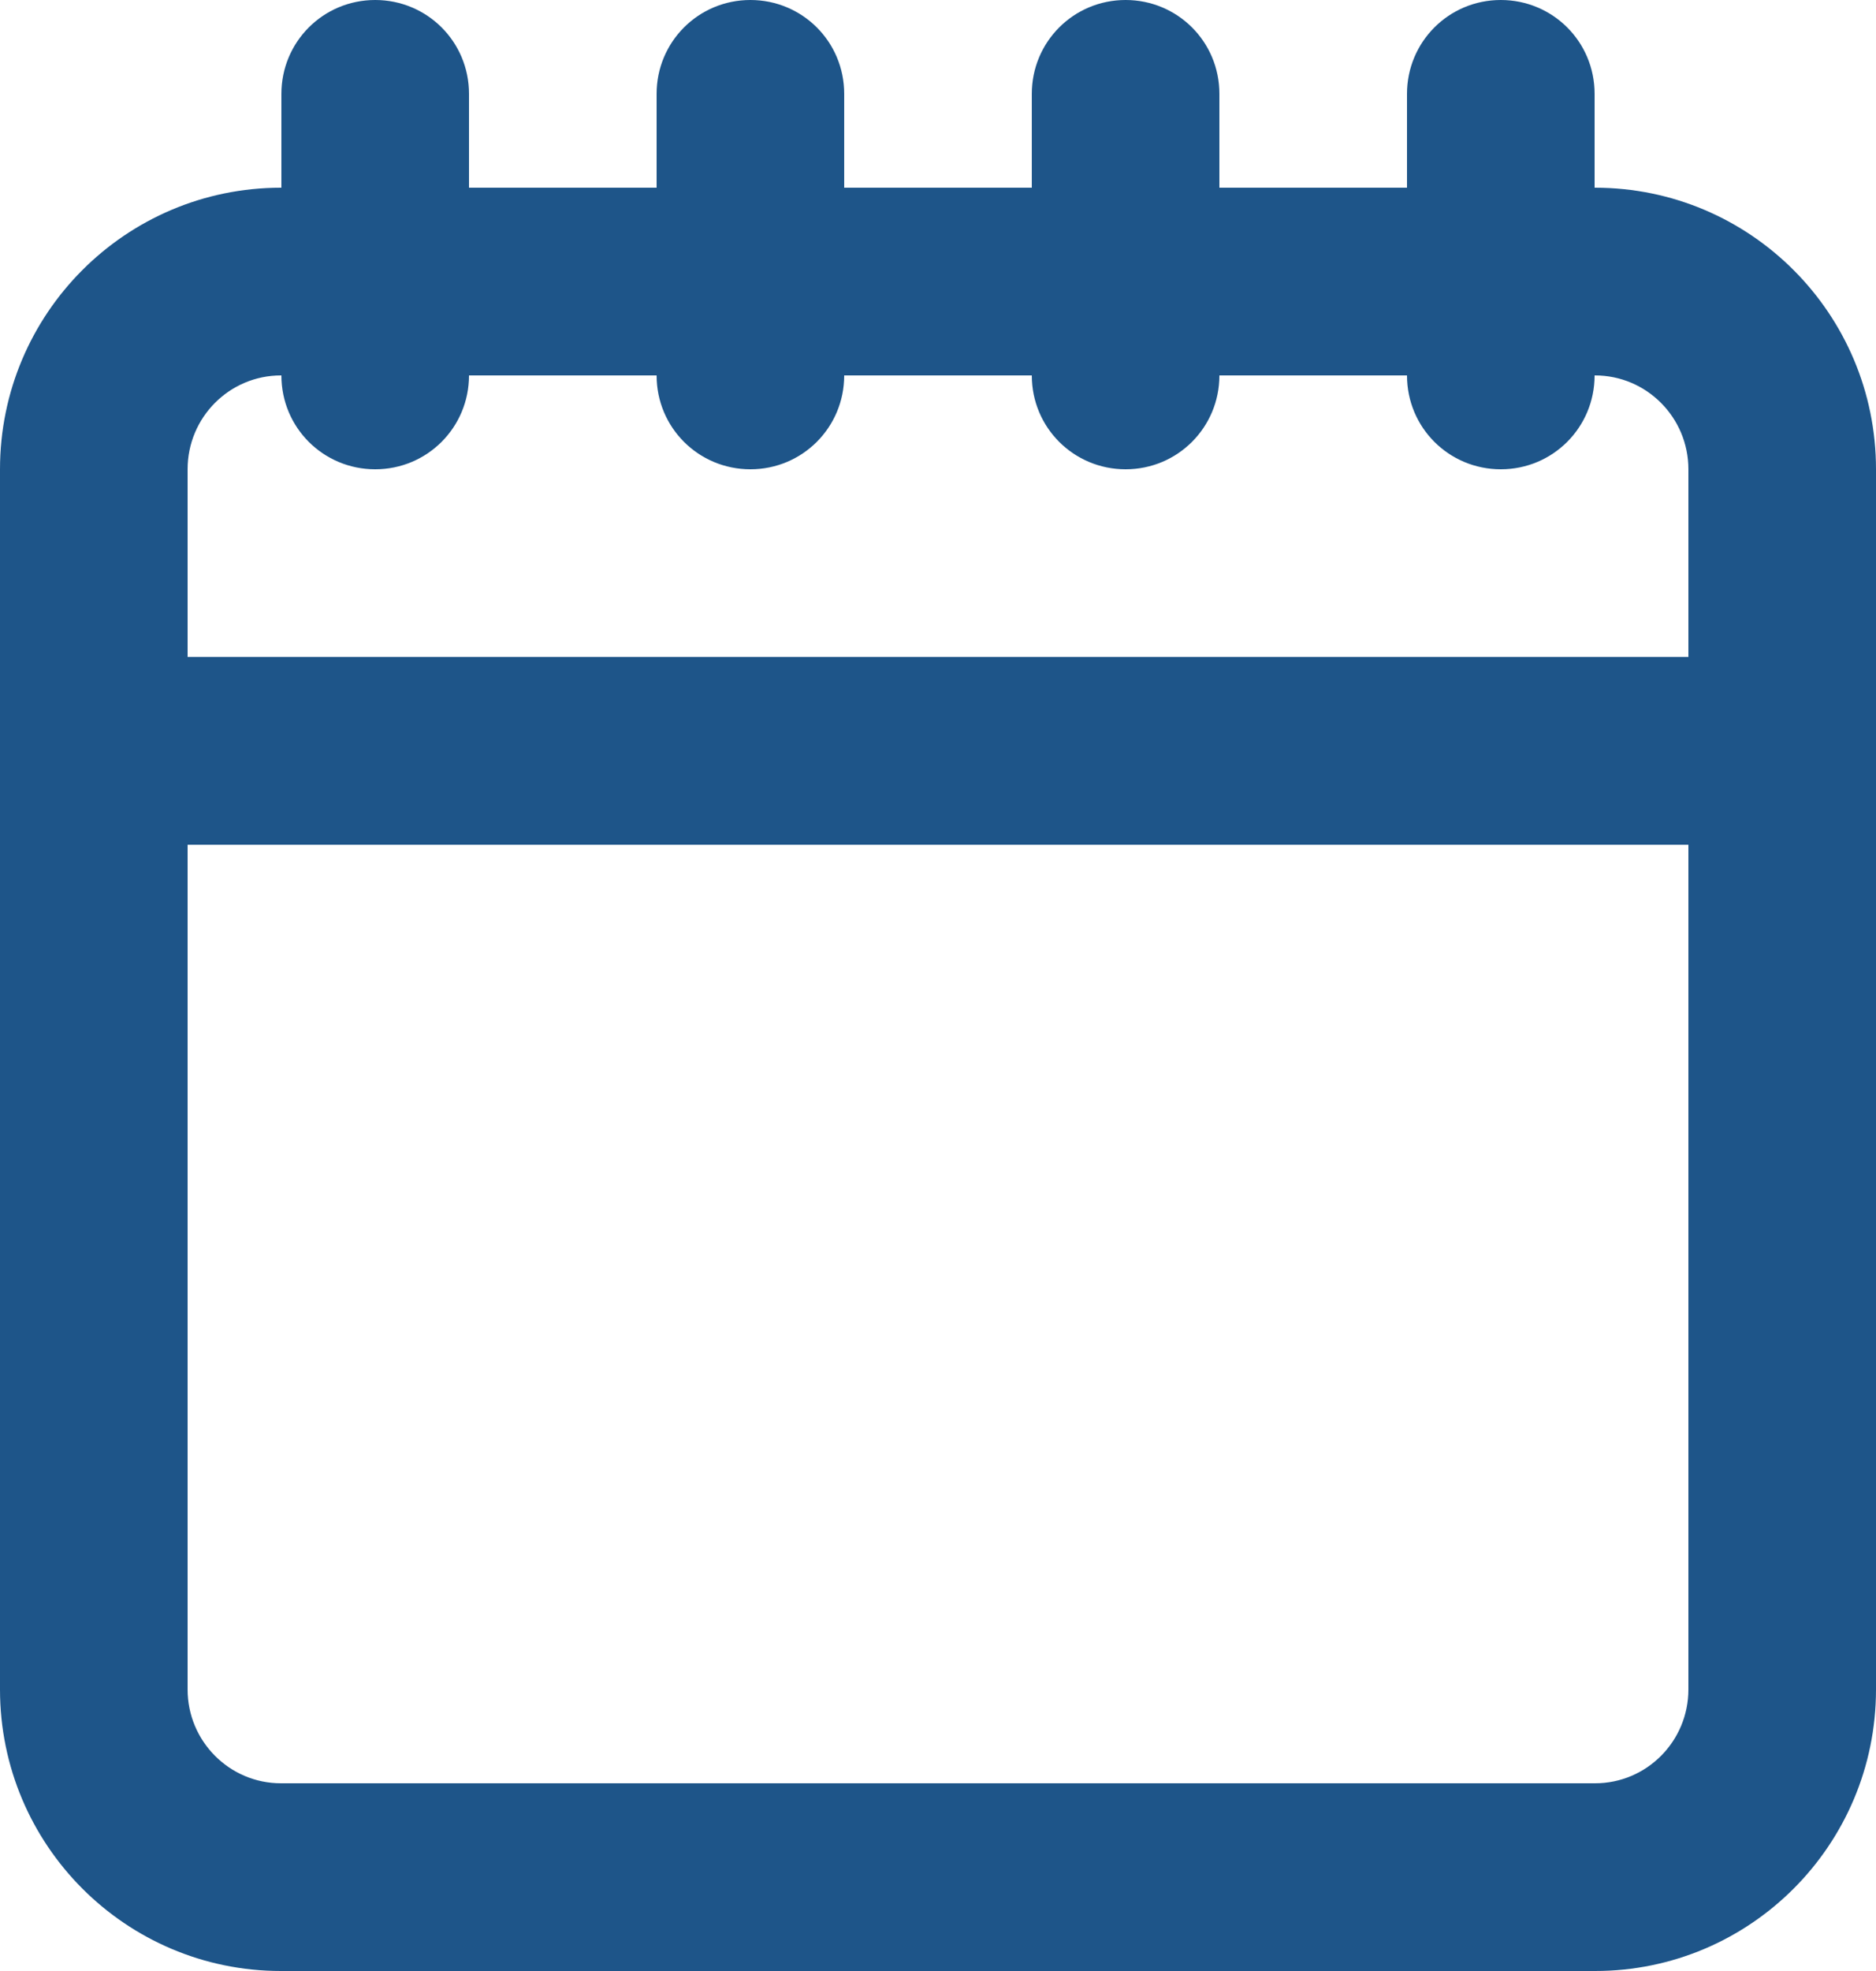 <?xml version="1.0" encoding="UTF-8"?>
<svg width="40px" height="42px" viewBox="0 0 40 42" version="1.1" xmlns="http://www.w3.org/2000/svg" xmlns:xlink="http://www.w3.org/1999/xlink">
    <!-- Generator: sketchtool 53.2 (72643) - https://sketchapp.com -->
    <title>937CCC53-B4F8-44E1-BE9F-314A7481CD8F</title>
    <desc>Created with sketchtool.</desc>
    <g id="Page-1" stroke="none" stroke-width="1" fill="none" fill-rule="evenodd">
        <g id="Home-Concept-2b" transform="translate(-220, -614)" fill="#1e5589" fill-rule="nonzero">
            <g id="Hero" transform="translate(0, 130)">
                <g id="Next-Course" transform="translate(189, 462)">
                    <g id="ui-82" transform="translate(31, 22)">
                        <path d="M30,4 L30,2 C30,0.895 30.888,0 32,0 C33.105,0 34,0.887 34,2 L34,4 L34.01,4 C37.319,4 40,6.688 40,10 L40,36 C40,39.313 37.32,42 34.01,42 L5.99,42 C2.681,42 0,39.312 0,36 L0,10 C0,6.687 2.68,4 5.99,4 L6,4 L6,2 C6,0.895 6.888,0 8,0 C9.105,0 10,0.887 10,2 L10,4 L14,4 L14,2 C14,0.895 14.888,0 16,0 C17.105,0 18,0.887 18,2 L18,4 L22,4 L22,2 C22,0.895 22.888,0 24,0 C25.105,0 26,0.887 26,2 L26,4 L30,4 Z M36,14 L36,10 C36,8.895 35.107,8 34.01,8 L34,8 C34,9.105 33.112,10 32,10 C30.895,10 30,9.113 30,8 L26,8 C26,9.105 25.112,10 24,10 C22.895,10 22,9.113 22,8 L18,8 C18,9.105 17.112,10 16,10 C14.895,10 14,9.113 14,8 L10,8 C10,9.105 9.112,10 8,10 C6.895,10 6,9.113 6,8 L5.99,8 C4.891,8 4,8.894 4,10 L4,14 L36,14 Z M36,18 L4,18 L4,36 C4,37.105 4.893,38 5.99,38 L34.01,38 C35.109,38 36,37.106 36,36 L36,18 Z" id="Combined-Shape"></path>
                    </g>
                </g>
            </g>
        </g>
    </g>
</svg>
